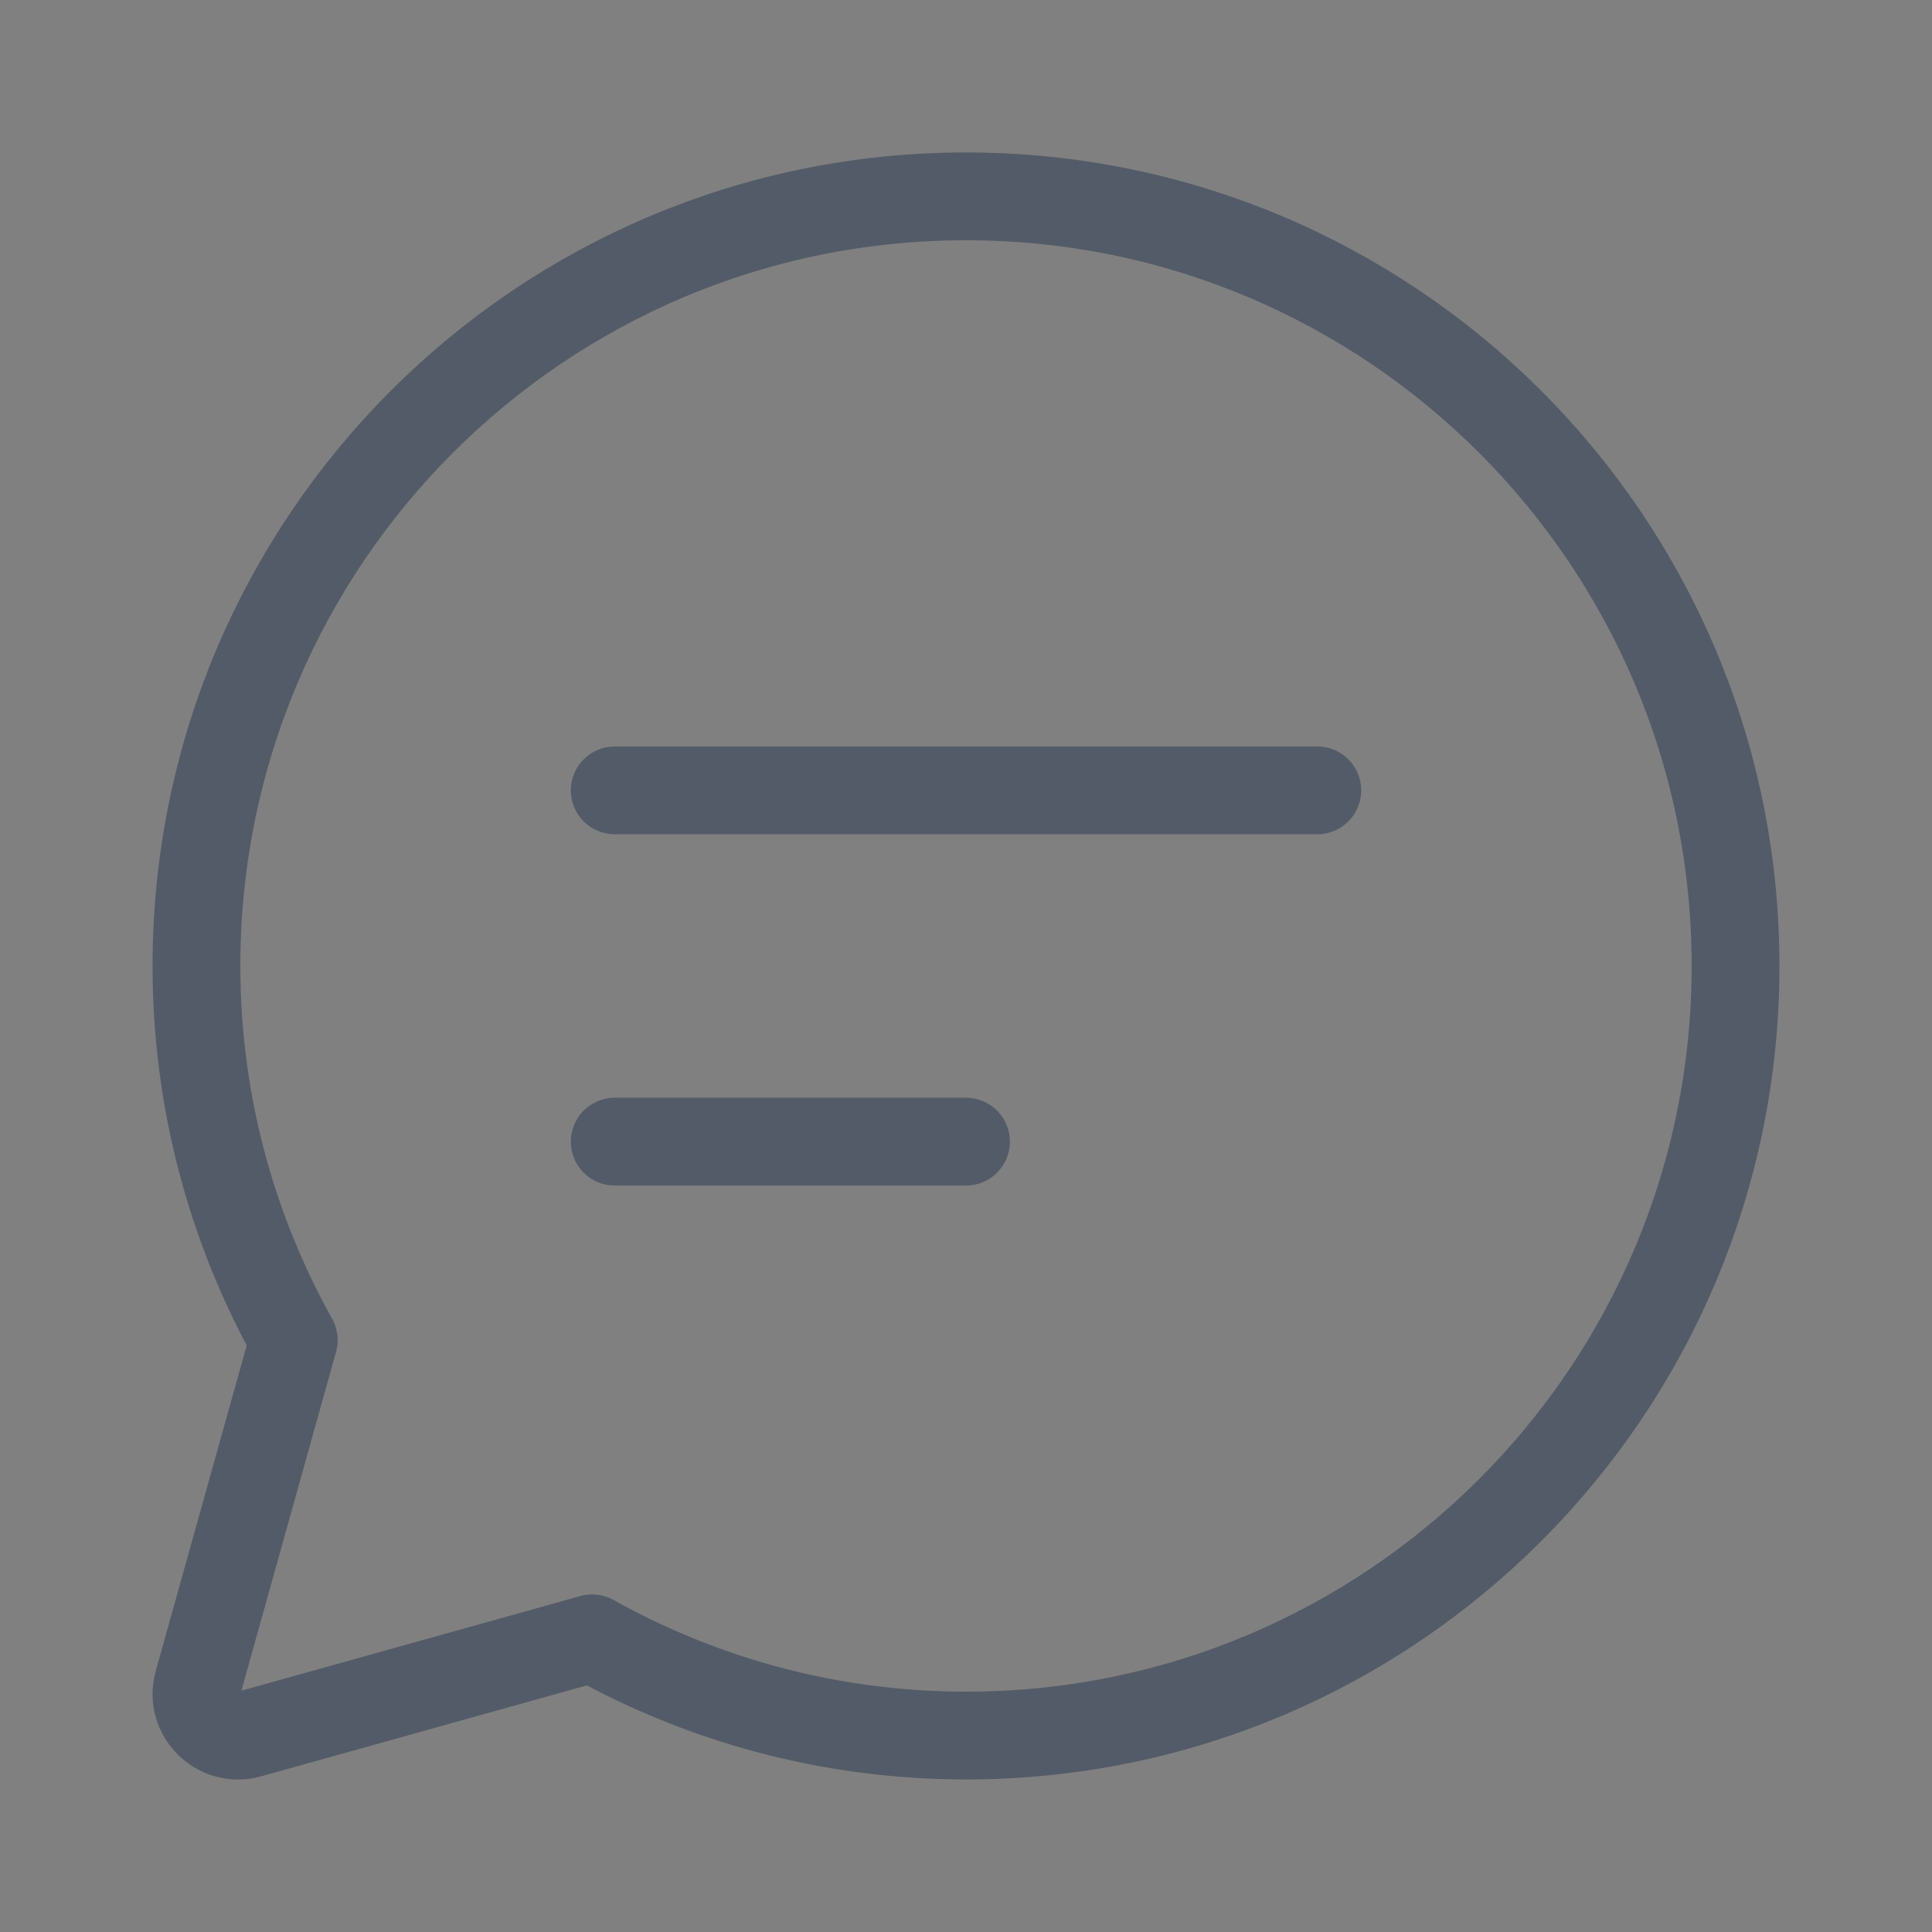 <svg width="22" height="22" viewBox="0 0 22 22" fill="none" xmlns="http://www.w3.org/2000/svg">
<rect x="0" y="0" width="22" height="22" fill="#808080" stroke="none"/>
<g opacity="0.4">
<rect opacity="0.01" width="22" height="22" fill="#F4F7F9"/>
<path fill-rule="evenodd" clip-rule="evenodd" d="M11 2.236C6.16 2.236 2.237 6.16 2.237 10.999C2.237 12.546 2.641 13.998 3.345 15.26L2.255 19.162C2.156 19.517 2.483 19.845 2.839 19.746L6.743 18.656C8.004 19.359 9.454 19.763 11 19.763C15.84 19.763 19.763 15.839 19.763 10.999C19.763 6.16 15.84 2.236 11 2.236Z" stroke="#122443" stroke-linejoin="round"/>
<path d="M7 9H15" stroke="#122443" stroke-linecap="round"/>
<path d="M7 13H11" stroke="#122443" stroke-linecap="round"/>
</g>
</svg>

